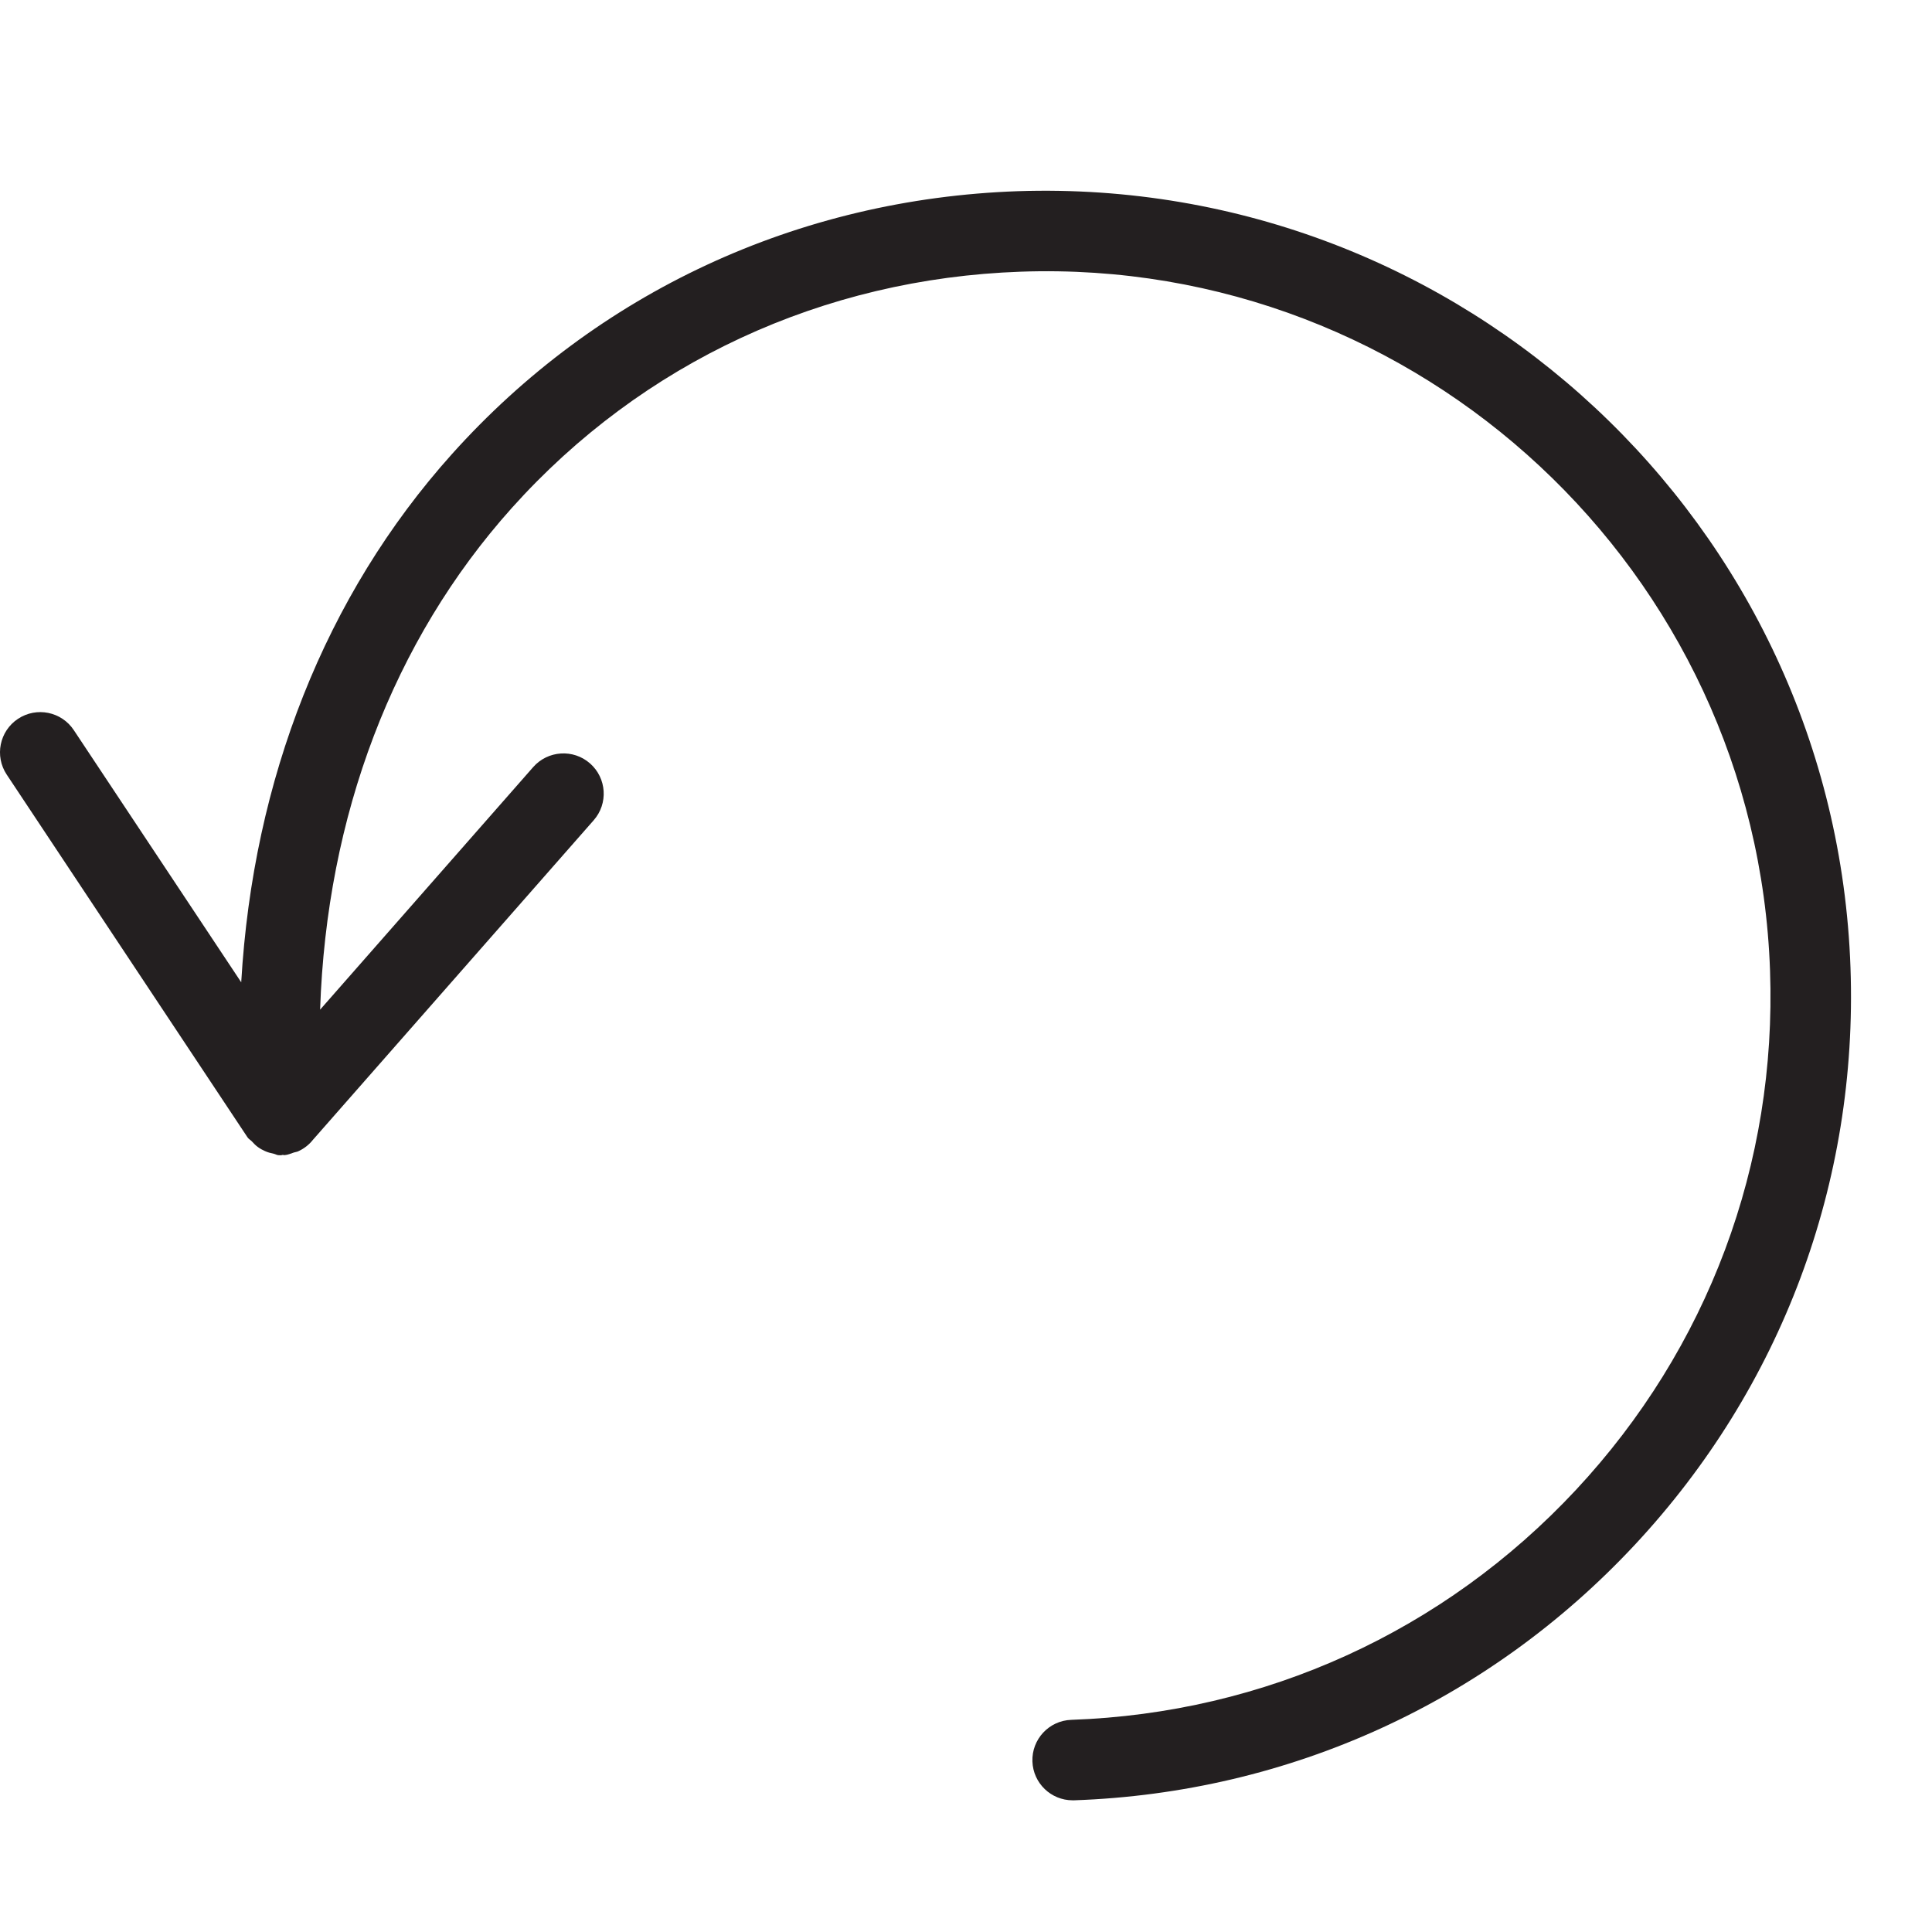 <?xml version="1.0" encoding="utf-8"?>
<!-- Generator: Adobe Illustrator 17.0.0, SVG Export Plug-In . SVG Version: 6.00 Build 0)  -->
<!DOCTYPE svg PUBLIC "-//W3C//DTD SVG 1.1//EN" "http://www.w3.org/Graphics/SVG/1.1/DTD/svg11.dtd">
<svg version="1.1" id="Layer_1" xmlns="http://www.w3.org/2000/svg" xmlns:xlink="http://www.w3.org/1999/xlink" x="0px" y="0px"
	 width="48px" height="48px" viewBox="0 0 48 48" enable-background="new 0 0 48 48" xml:space="preserve">
<path fill="#231F20" d="M25.289,4.75c-5.462,0.191-10.456,2.512-14.062,6.533c-3.15,3.513-4.941,8.09-5.234,13.122l-4.16-6.266
	c-0.305-0.46-0.925-0.585-1.386-0.28c-0.46,0.305-0.586,0.926-0.28,1.386l5.982,9.011c0.029,0.044,0.078,0.068,0.113,0.106
	c0.045,0.05,0.09,0.096,0.144,0.135c0.056,0.041,0.113,0.073,0.177,0.101c0.07,0.032,0.141,0.051,0.219,0.067
	c0.04,0.008,0.073,0.032,0.114,0.035c0.022,0.001,0.045,0.002,0.067,0.002c0.014,0,0.026-0.008,0.041-0.009
	c0.016,0,0.029,0.007,0.044,0.006c0.084-0.006,0.156-0.04,0.233-0.065c0.036-0.012,0.073-0.014,0.107-0.03
	c0.143-0.065,0.265-0.159,0.361-0.279l6.981-7.946c0.365-0.415,0.324-1.047-0.091-1.412c-0.415-0.365-1.048-0.323-1.412,0.091
	l-5.294,6.027c0.161-4.804,1.804-9.165,4.764-12.466c3.24-3.613,7.73-5.697,12.643-5.869c9.906-0.351,18.271,7.444,18.616,17.363
	c0.17,4.805-1.543,9.387-4.823,12.904c-3.28,3.516-7.732,5.545-12.538,5.712c-0.552,0.019-0.984,0.482-0.965,1.034
	c0.019,0.54,0.462,0.965,0.999,0.965c0.012,0,0.024,0,0.036,0c5.34-0.186,10.287-2.44,13.931-6.347
	c3.644-3.908,5.547-9,5.359-14.338C45.59,13.022,36.324,4.385,25.289,4.75z"/>
<g id="nyt_x5F_exporter_x5F_info" display="none">
</g>
</svg>
